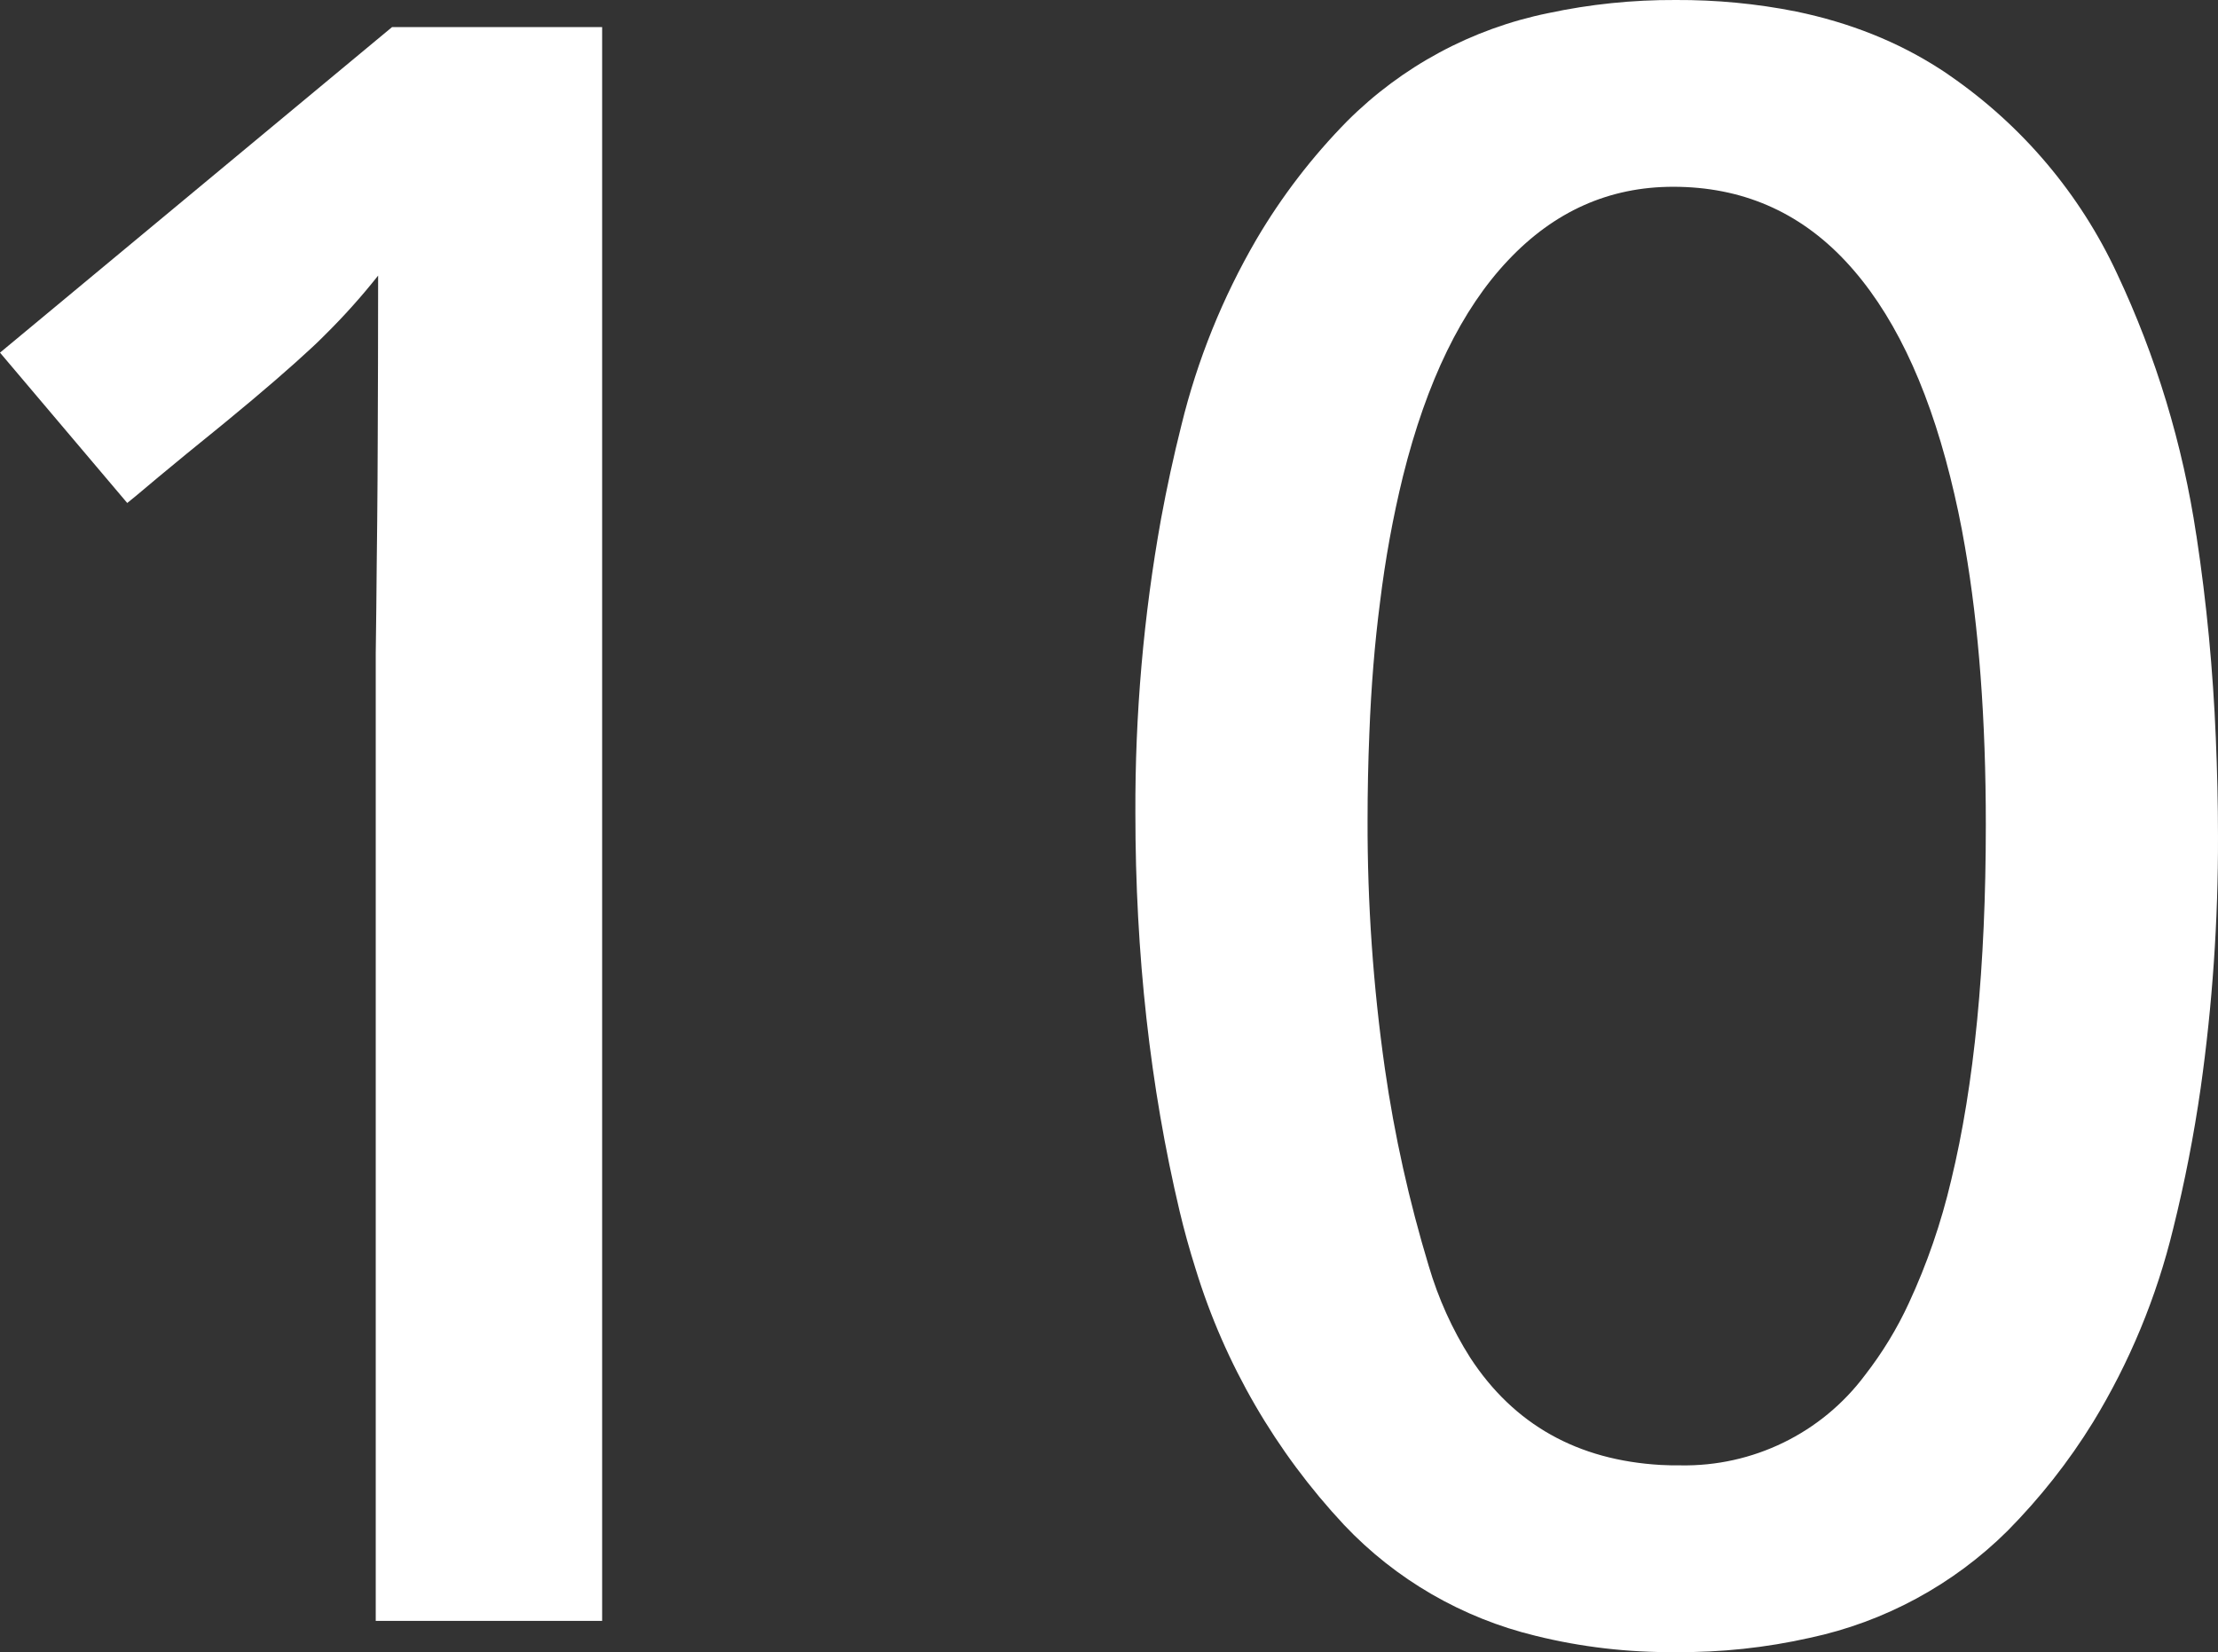 <svg version="1.1" xmlns="http://www.w3.org/2000/svg" xmlns:xlink="http://www.w3.org/1999/xlink" width="11.139" height="8.297" viewBox="0,0,11.139,8.297"><rect x="0" y="0" width="11.139" height="8.297" fill="#333333" stroke="none"/><g transform="translate(-234.802,-175.851)"><g fill="#ffffff" fill-rule="evenodd" stroke="#000000" stroke-width="0" stroke-linecap="round" stroke-miterlimit="10"><path d="M236.771,175.987h1.055v8.004h-1.137v-4.858c0.002,-0.152 0.004,-0.303 0.005,-0.455c0.002,-0.138 0.003,-0.277 0.004,-0.415c0,-0.071 0.001,-0.141 0.001,-0.212c0.001,-0.228 0.002,-0.5 0.002,-0.816c-0.083,0.105 -0.172,0.204 -0.267,0.298c-0.021,0.021 -0.042,0.042 -0.064,0.062c-0.104,0.097 -0.248,0.222 -0.432,0.373c-0.02,0.016 -0.04,0.033 -0.06,0.049c-0.046,0.038 -0.093,0.075 -0.139,0.113c-0.106,0.087 -0.189,0.156 -0.249,0.207c-0.016,0.013 -0.033,0.027 -0.049,0.04l-0.639,-0.755z"/><path d="M244.544,176.197c0.018,0.011 0.035,0.023 0.052,0.035c0.363,0.251 0.652,0.593 0.838,0.993c0.196,0.416 0.33,0.858 0.398,1.313c0,0.002 0.001,0.003 0.001,0.005c0.051,0.336 0.083,0.674 0.097,1.014c0.007,0.165 0.011,0.33 0.011,0.495c0.001,0.423 -0.028,0.845 -0.087,1.263c-0.034,0.237 -0.08,0.473 -0.138,0.706c-0.083,0.343 -0.219,0.672 -0.403,0.973c-0.122,0.198 -0.266,0.38 -0.429,0.545c-0.272,0.27 -0.617,0.457 -0.992,0.537c-0.222,0.05 -0.448,0.074 -0.675,0.072c-0.237,0.002 -0.473,-0.025 -0.703,-0.082c-0.368,-0.089 -0.702,-0.282 -0.962,-0.557c-0.343,-0.367 -0.599,-0.807 -0.746,-1.287c-0.03,-0.095 -0.057,-0.192 -0.08,-0.289c-0.148,-0.625 -0.222,-1.291 -0.222,-1.998c-0.002,-0.496 0.041,-0.991 0.129,-1.479c0.029,-0.157 0.063,-0.314 0.102,-0.469c0.08,-0.328 0.207,-0.642 0.377,-0.934c0.127,-0.216 0.28,-0.415 0.455,-0.593c0.276,-0.276 0.627,-0.465 1.01,-0.543c0.21,-0.045 0.425,-0.067 0.64,-0.066c0.203,-0.001 0.406,0.018 0.606,0.058c0.27,0.056 0.51,0.152 0.721,0.288zM244.069,177.161c0.233,0.248 0.408,0.609 0.527,1.084c0.029,0.116 0.054,0.233 0.074,0.351c0.07,0.403 0.105,0.869 0.105,1.398c0,0.711 -0.058,1.306 -0.174,1.784c-0.05,0.213 -0.121,0.42 -0.213,0.618c-0.059,0.128 -0.133,0.249 -0.22,0.361c-0.218,0.292 -0.564,0.46 -0.928,0.453c-0.032,0 -0.065,-0 -0.097,-0.002c-0.419,-0.024 -0.738,-0.203 -0.957,-0.538c-0.091,-0.143 -0.161,-0.299 -0.209,-0.462c-0.098,-0.324 -0.172,-0.655 -0.22,-0.99c-0.059,-0.413 -0.088,-0.83 -0.087,-1.248c-0,-0.145 0.003,-0.291 0.009,-0.436c0.009,-0.235 0.027,-0.455 0.054,-0.662c0.026,-0.212 0.064,-0.422 0.115,-0.63c0.119,-0.477 0.295,-0.838 0.528,-1.084c0.232,-0.246 0.508,-0.369 0.829,-0.369c0.343,0 0.631,0.124 0.864,0.372z"/></g></g></svg>
